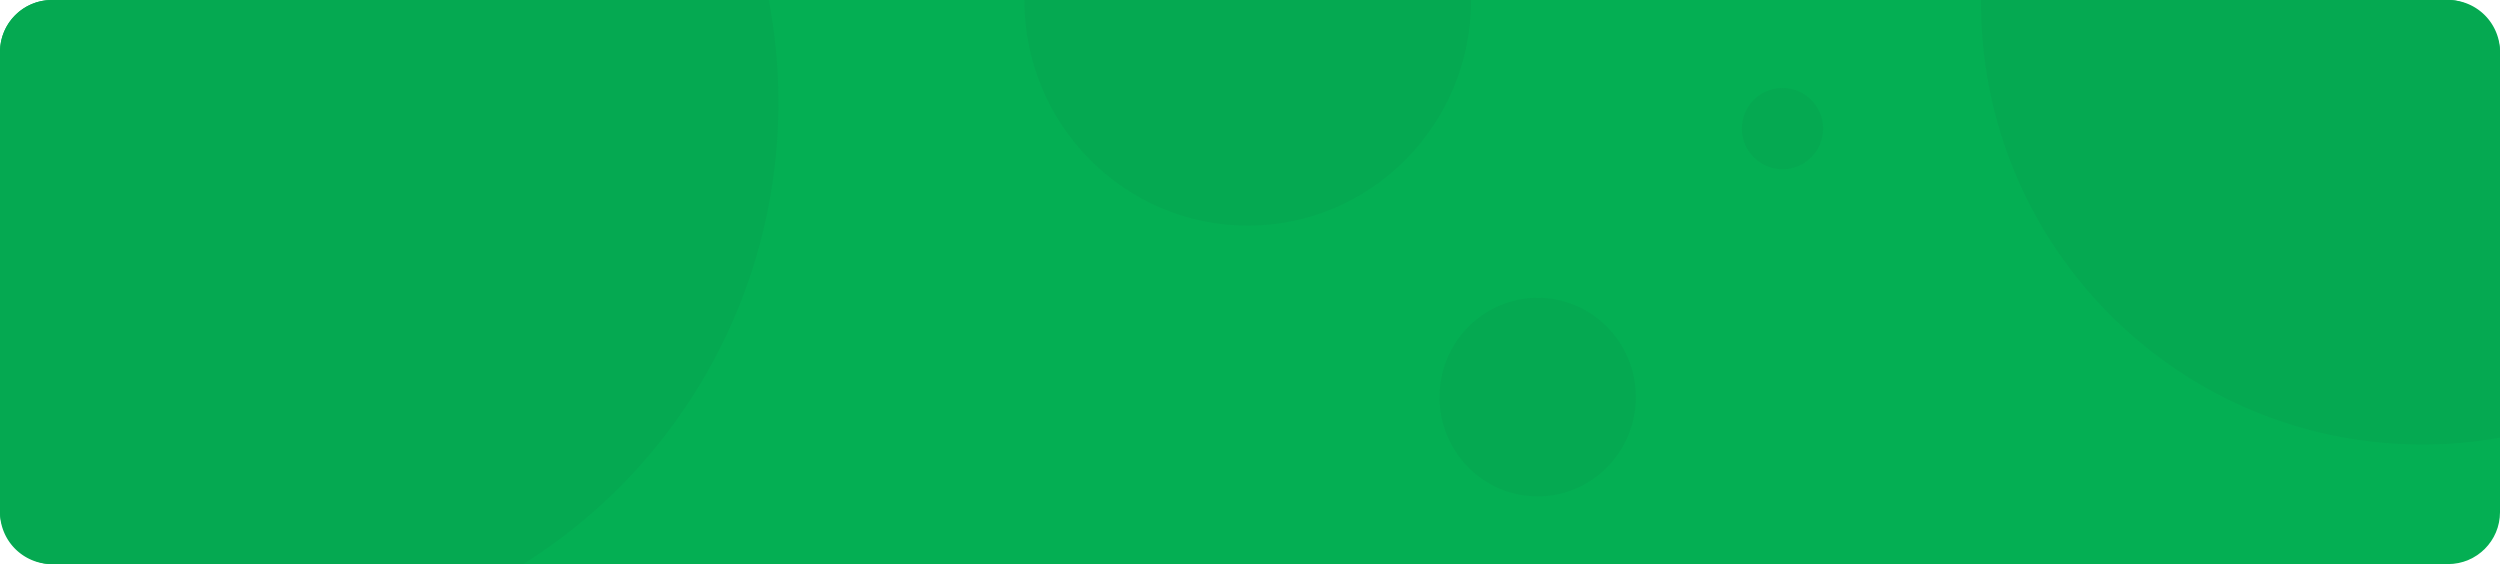 <svg xmlns="http://www.w3.org/2000/svg" width="1108" height="250" viewBox="0 0 1108 250">
  <g id="Group_10563" data-name="Group 10563" transform="translate(-15835.678 -2772.963)">
    <rect id="Rectangle_903" data-name="Rectangle 903" width="1108" height="250" rx="23" transform="translate(15835.678 2772.964)" fill="#04af53"/>
    <path id="Intersection_3" data-name="Intersection 3" d="M0,1.112C0,.742,0,.369,0,0H207a23,23,0,0,1,23,23V193.983A196.625,196.625,0,0,1,195.611,197C87.577,197,0,109.3,0,1.112Z" transform="translate(16713.678 2772.964)" fill="#05a951"/>
    <path id="Intersection_1" data-name="Intersection 1" d="M23,250A23,23,0,0,1,0,227V23A23,23,0,0,1,23,0H340.718A242.607,242.607,0,0,1,345,45.489,241.28,241.28,0,0,1,231.888,250Z" transform="translate(15835.678 2772.964)" fill="#05a951"/>
    <path id="Intersection_2" data-name="Intersection 2" d="M0,0H198c0,55.229-44.324,100-99,100S0,55.229,0,0Z" transform="translate(16289.678 2772.964)" fill="#05a951"/>
    <ellipse id="Ellipse_174" data-name="Ellipse 174" cx="43.5" cy="44" rx="43.5" ry="44" transform="translate(16473.678 2904.964)" fill="#05a951"/>
    <circle id="Ellipse_175" data-name="Ellipse 175" cx="18" cy="18" r="18" transform="translate(16607.678 2811.964)" fill="#05a951"/>
  </g>
</svg>
